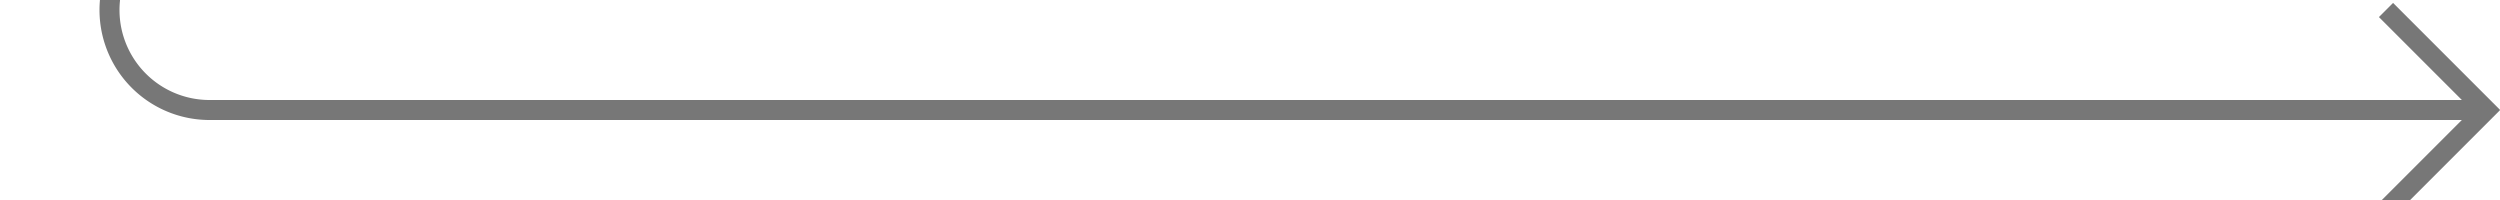 ﻿<?xml version="1.0" encoding="utf-8"?>
<svg version="1.1" xmlns:xlink="http://www.w3.org/1999/xlink" width="125px" height="10px" preserveAspectRatio="xMinYMid meet" viewBox="595 2469  125 8" xmlns="http://www.w3.org/2000/svg">
  <path d="M 600.5 120  L 600.5 2468  A 5 5 0 0 0 605.5 2473.5 L 719 2473.5  " stroke-width="1" stroke="#777777" fill="none" />
  <path d="M 713.946 2468.854  L 718.593 2473.5  L 713.946 2478.146  L 714.654 2478.854  L 719.654 2473.854  L 720.007 2473.5  L 719.654 2473.146  L 714.654 2468.146  L 713.946 2468.854  Z " fill-rule="nonzero" fill="#777777" stroke="none" />
</svg>
